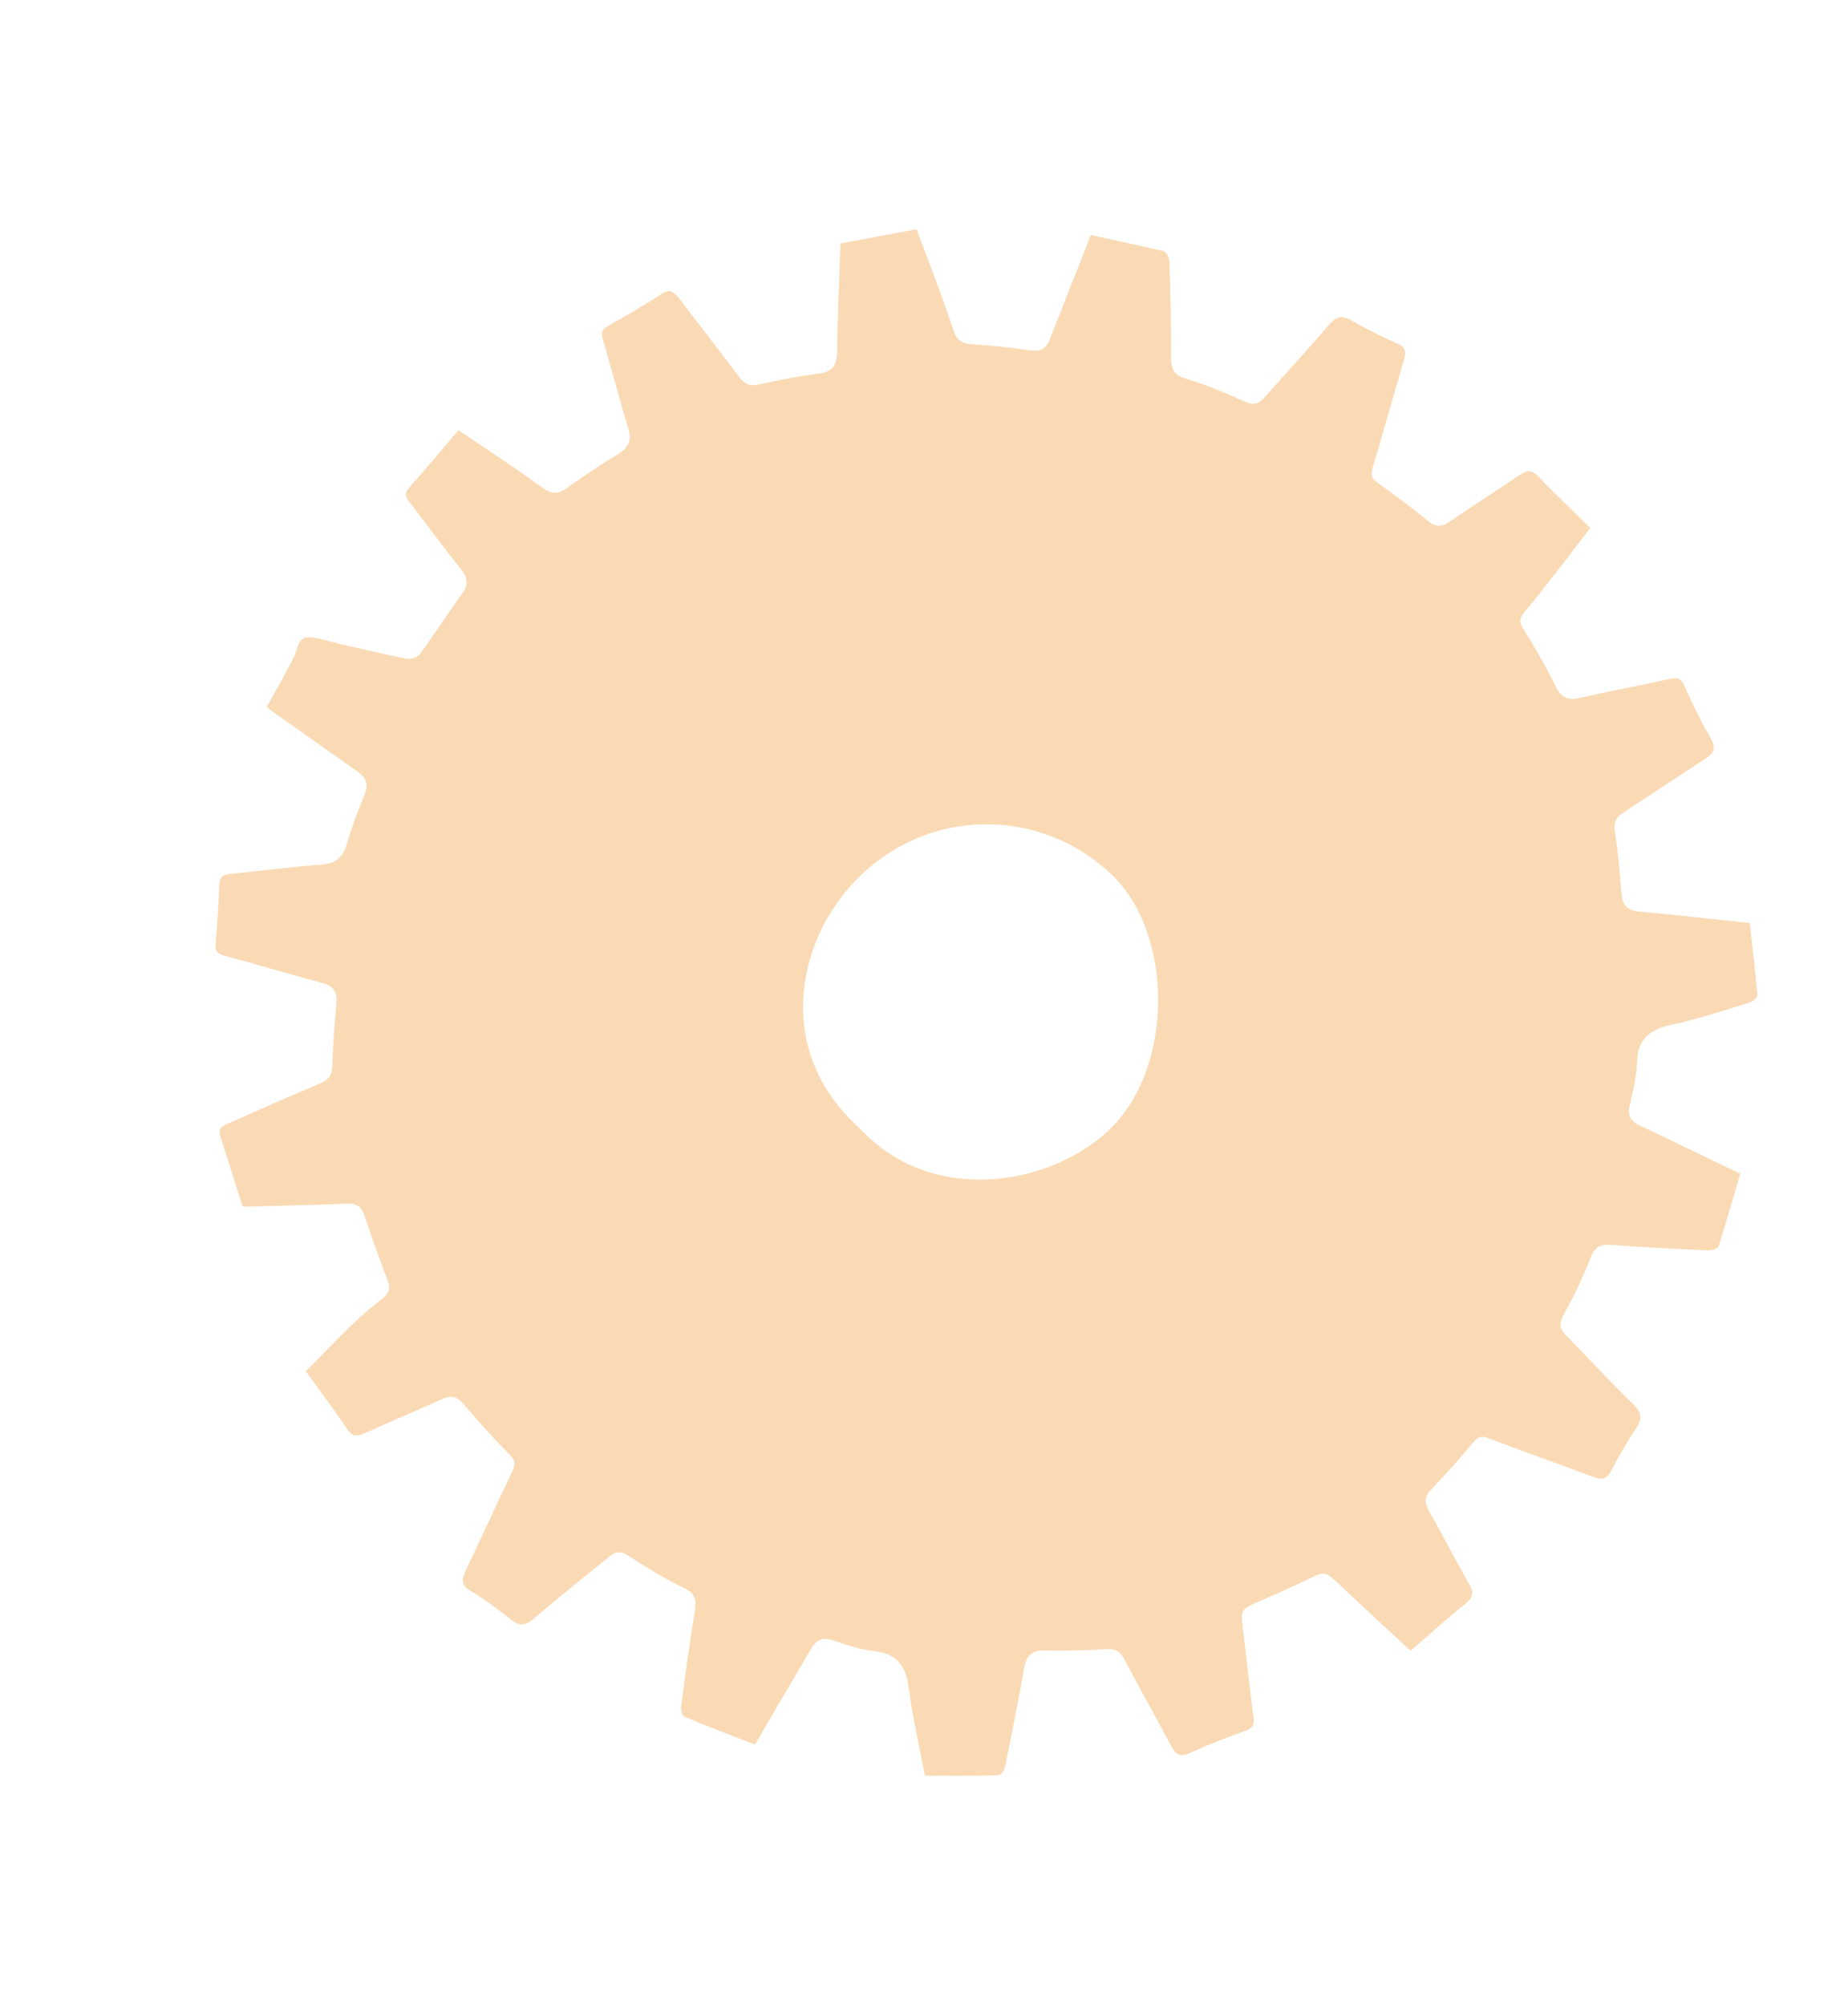 <?xml version="1.0" encoding="UTF-8"?>
<svg id="Warstwa_1" data-name="Warstwa 1" xmlns="http://www.w3.org/2000/svg" viewBox="0 0 99.32 107.75">
  <defs>
    <style>
      .cls-1 {
        fill: #f08a10;
        fill-rule: evenodd;
        opacity: .31;
      }

      .cls-1, .cls-2 {
        stroke-width: 0px;
      }

      .cls-2 {
        fill: #fff;
      }
    </style>
  </defs>
  <rect class="cls-2" x="-9.22" y="-9.04" width="117.4" height="124.13"/>
  <path class="cls-1" d="M45.15,13.09c1.35-.26,2.68-.5,4.11-.77.42,1.11.83,2.19,1.23,3.28.26.72.52,1.44.76,2.17.15.45.4.69.92.72,1.08.07,2.16.19,3.23.34.56.08.84-.13,1.03-.62.61-1.57,1.24-3.14,1.86-4.72.11-.29.22-.58.33-.86,1.34.29,2.63.56,3.92.87.15.04.31.36.31.55.05,1.71.1,3.42.09,5.13,0,.62.11.97.79,1.17,1.08.32,2.12.75,3.14,1.22.46.21.75.17,1.06-.18,1.15-1.3,2.33-2.57,3.45-3.89.39-.46.7-.59,1.25-.28.8.46,1.63.87,2.47,1.24.48.21.48.48.35.9-.57,1.92-1.1,3.86-1.68,5.78-.12.4-.04.59.29.82.92.65,1.82,1.33,2.69,2.04.4.33.72.33,1.13.05,1.25-.85,2.52-1.66,3.77-2.51.39-.27.66-.33,1.03.07.88.93,1.82,1.8,2.79,2.76-.98,1.27-1.92,2.52-2.9,3.75-1.12,1.41-1.11.95-.24,2.43.46.78.9,1.56,1.3,2.37.27.55.62.73,1.24.59,1.62-.37,3.27-.67,4.89-1.03.4-.09.59-.02.77.38.43.97.9,1.92,1.42,2.84.28.49.19.75-.25,1.04-1.49.97-2.97,1.96-4.46,2.93-.39.25-.52.53-.45,1.01.17,1.11.27,2.24.36,3.36.05.59.3.88.91.94,1.97.19,3.94.4,5.98.62.14,1.3.3,2.59.41,3.89.01.12-.26.34-.43.39-1.38.42-2.75.88-4.16,1.18-1.16.25-1.84.73-1.88,2.01-.02.78-.22,1.56-.39,2.33-.13.54.05.85.53,1.08,1.53.72,3.05,1.46,4.57,2.19.28.13.56.27.84.4-.39,1.34-.76,2.63-1.17,3.91-.04.12-.37.22-.55.21-1.73-.08-3.46-.16-5.19-.29-.56-.04-.89.05-1.12.65-.41,1.07-.92,2.11-1.47,3.11-.24.44-.22.74.11,1.07,1.21,1.24,2.39,2.51,3.63,3.72.44.43.52.75.19,1.26-.49.75-.96,1.53-1.37,2.32-.24.46-.49.52-.96.34-1.87-.71-3.77-1.37-5.64-2.09-.4-.15-.58-.06-.83.25-.72.87-1.47,1.71-2.25,2.52-.37.38-.36.69-.12,1.12.74,1.32,1.43,2.66,2.18,3.97.25.44.2.69-.19,1.02-.99.8-1.94,1.66-2.97,2.55-1.28-1.19-2.54-2.35-3.78-3.52-.82-.78-.8-.78-1.81-.29-.87.42-1.76.82-2.65,1.2-.85.37-.89.43-.78,1.37.2,1.61.37,3.22.58,4.83.06.43-.08.58-.47.72-1,.36-1.99.74-2.95,1.18-.53.25-.76.08-1-.37-.84-1.57-1.71-3.12-2.54-4.69-.23-.43-.49-.55-.96-.52-1.1.07-2.21.09-3.31.07-.66,0-.97.25-1.09.9-.32,1.8-.67,3.59-1.04,5.37-.03.17-.23.44-.35.44-1.28.03-2.56.02-3.95.02-.29-1.51-.65-3.07-.86-4.65-.15-1.17-.57-1.9-1.84-2.04-.75-.08-1.5-.33-2.22-.58-.6-.21-.94,0-1.22.49-.84,1.44-1.69,2.87-2.53,4.31-.16.27-.31.54-.46.8-1.3-.5-2.56-.98-3.8-1.5-.12-.05-.19-.38-.17-.57.22-1.7.45-3.39.73-5.08.1-.61.05-.97-.59-1.27-1.03-.5-2.02-1.1-2.97-1.73-.41-.27-.69-.23-1.02.04-1.34,1.09-2.71,2.16-4.02,3.3-.45.39-.77.5-1.27.1-.7-.56-1.43-1.1-2.2-1.57-.54-.33-.44-.64-.23-1.1.85-1.77,1.65-3.55,2.5-5.32.17-.35.15-.57-.14-.87-.87-.88-1.7-1.8-2.5-2.74-.36-.42-.67-.47-1.16-.25-1.37.63-2.77,1.2-4.14,1.83-.42.19-.67.18-.95-.24-.72-1.06-1.49-2.08-2.21-3.09.84-.85,1.62-1.68,2.44-2.47.53-.52,1.11-1,1.69-1.45.34-.27.42-.53.27-.93-.44-1.18-.87-2.37-1.27-3.56-.17-.5-.48-.63-.97-.6-1.73.07-3.47.11-5.2.16-.13,0-.26,0-.37-.02-.4-1.28-.79-2.52-1.19-3.76-.16-.48.19-.59.5-.72,1.61-.71,3.21-1.43,4.83-2.1.53-.22.69-.51.7-1.06.02-1.08.11-2.16.21-3.24.06-.62-.14-.96-.77-1.12-1.76-.47-3.51-1-5.27-1.47-.4-.11-.49-.28-.45-.66.09-1.03.16-2.07.19-3.1.01-.43.17-.59.58-.63,1.64-.16,3.27-.37,4.91-.5.76-.06,1.16-.36,1.37-1.1.26-.91.6-1.8.96-2.67.22-.54.08-.9-.36-1.21-1.46-1.02-2.91-2.06-4.36-3.08-.16-.12-.32-.23-.55-.4.35-.62.69-1.22,1.01-1.83.23-.44.5-.87.63-1.34.19-.66.56-.66,1.12-.52,1.59.4,3.19.77,4.8,1.1.21.04.57-.11.7-.29.77-1.05,1.47-2.16,2.24-3.21.36-.49.32-.85-.05-1.31-.94-1.18-1.83-2.4-2.75-3.59-.22-.28-.32-.49-.03-.81.88-.99,1.72-2.01,2.64-3.08,1.54,1.04,3.06,2.03,4.53,3.1.5.36.84.34,1.31,0,.88-.63,1.77-1.24,2.7-1.79.6-.36.79-.74.58-1.43-.49-1.59-.9-3.21-1.37-4.81-.1-.36,0-.51.3-.68.96-.54,1.92-1.09,2.84-1.7.49-.32.71-.11.99.25,1.06,1.4,2.15,2.78,3.2,4.19.29.39.58.52,1.08.41,1.05-.24,2.12-.44,3.19-.58.73-.09.99-.42,1-1.14.03-1.93.11-3.87.18-5.85ZM46.21,60.64c4.02,4.33,10.6,2.97,13.6-.12,3.28-3.38,3.23-10.37-.06-13.52-3.74-3.58-9.85-3.76-13.81.36-3.1,3.22-4.37,9.13.27,13.28Z"/>
</svg>